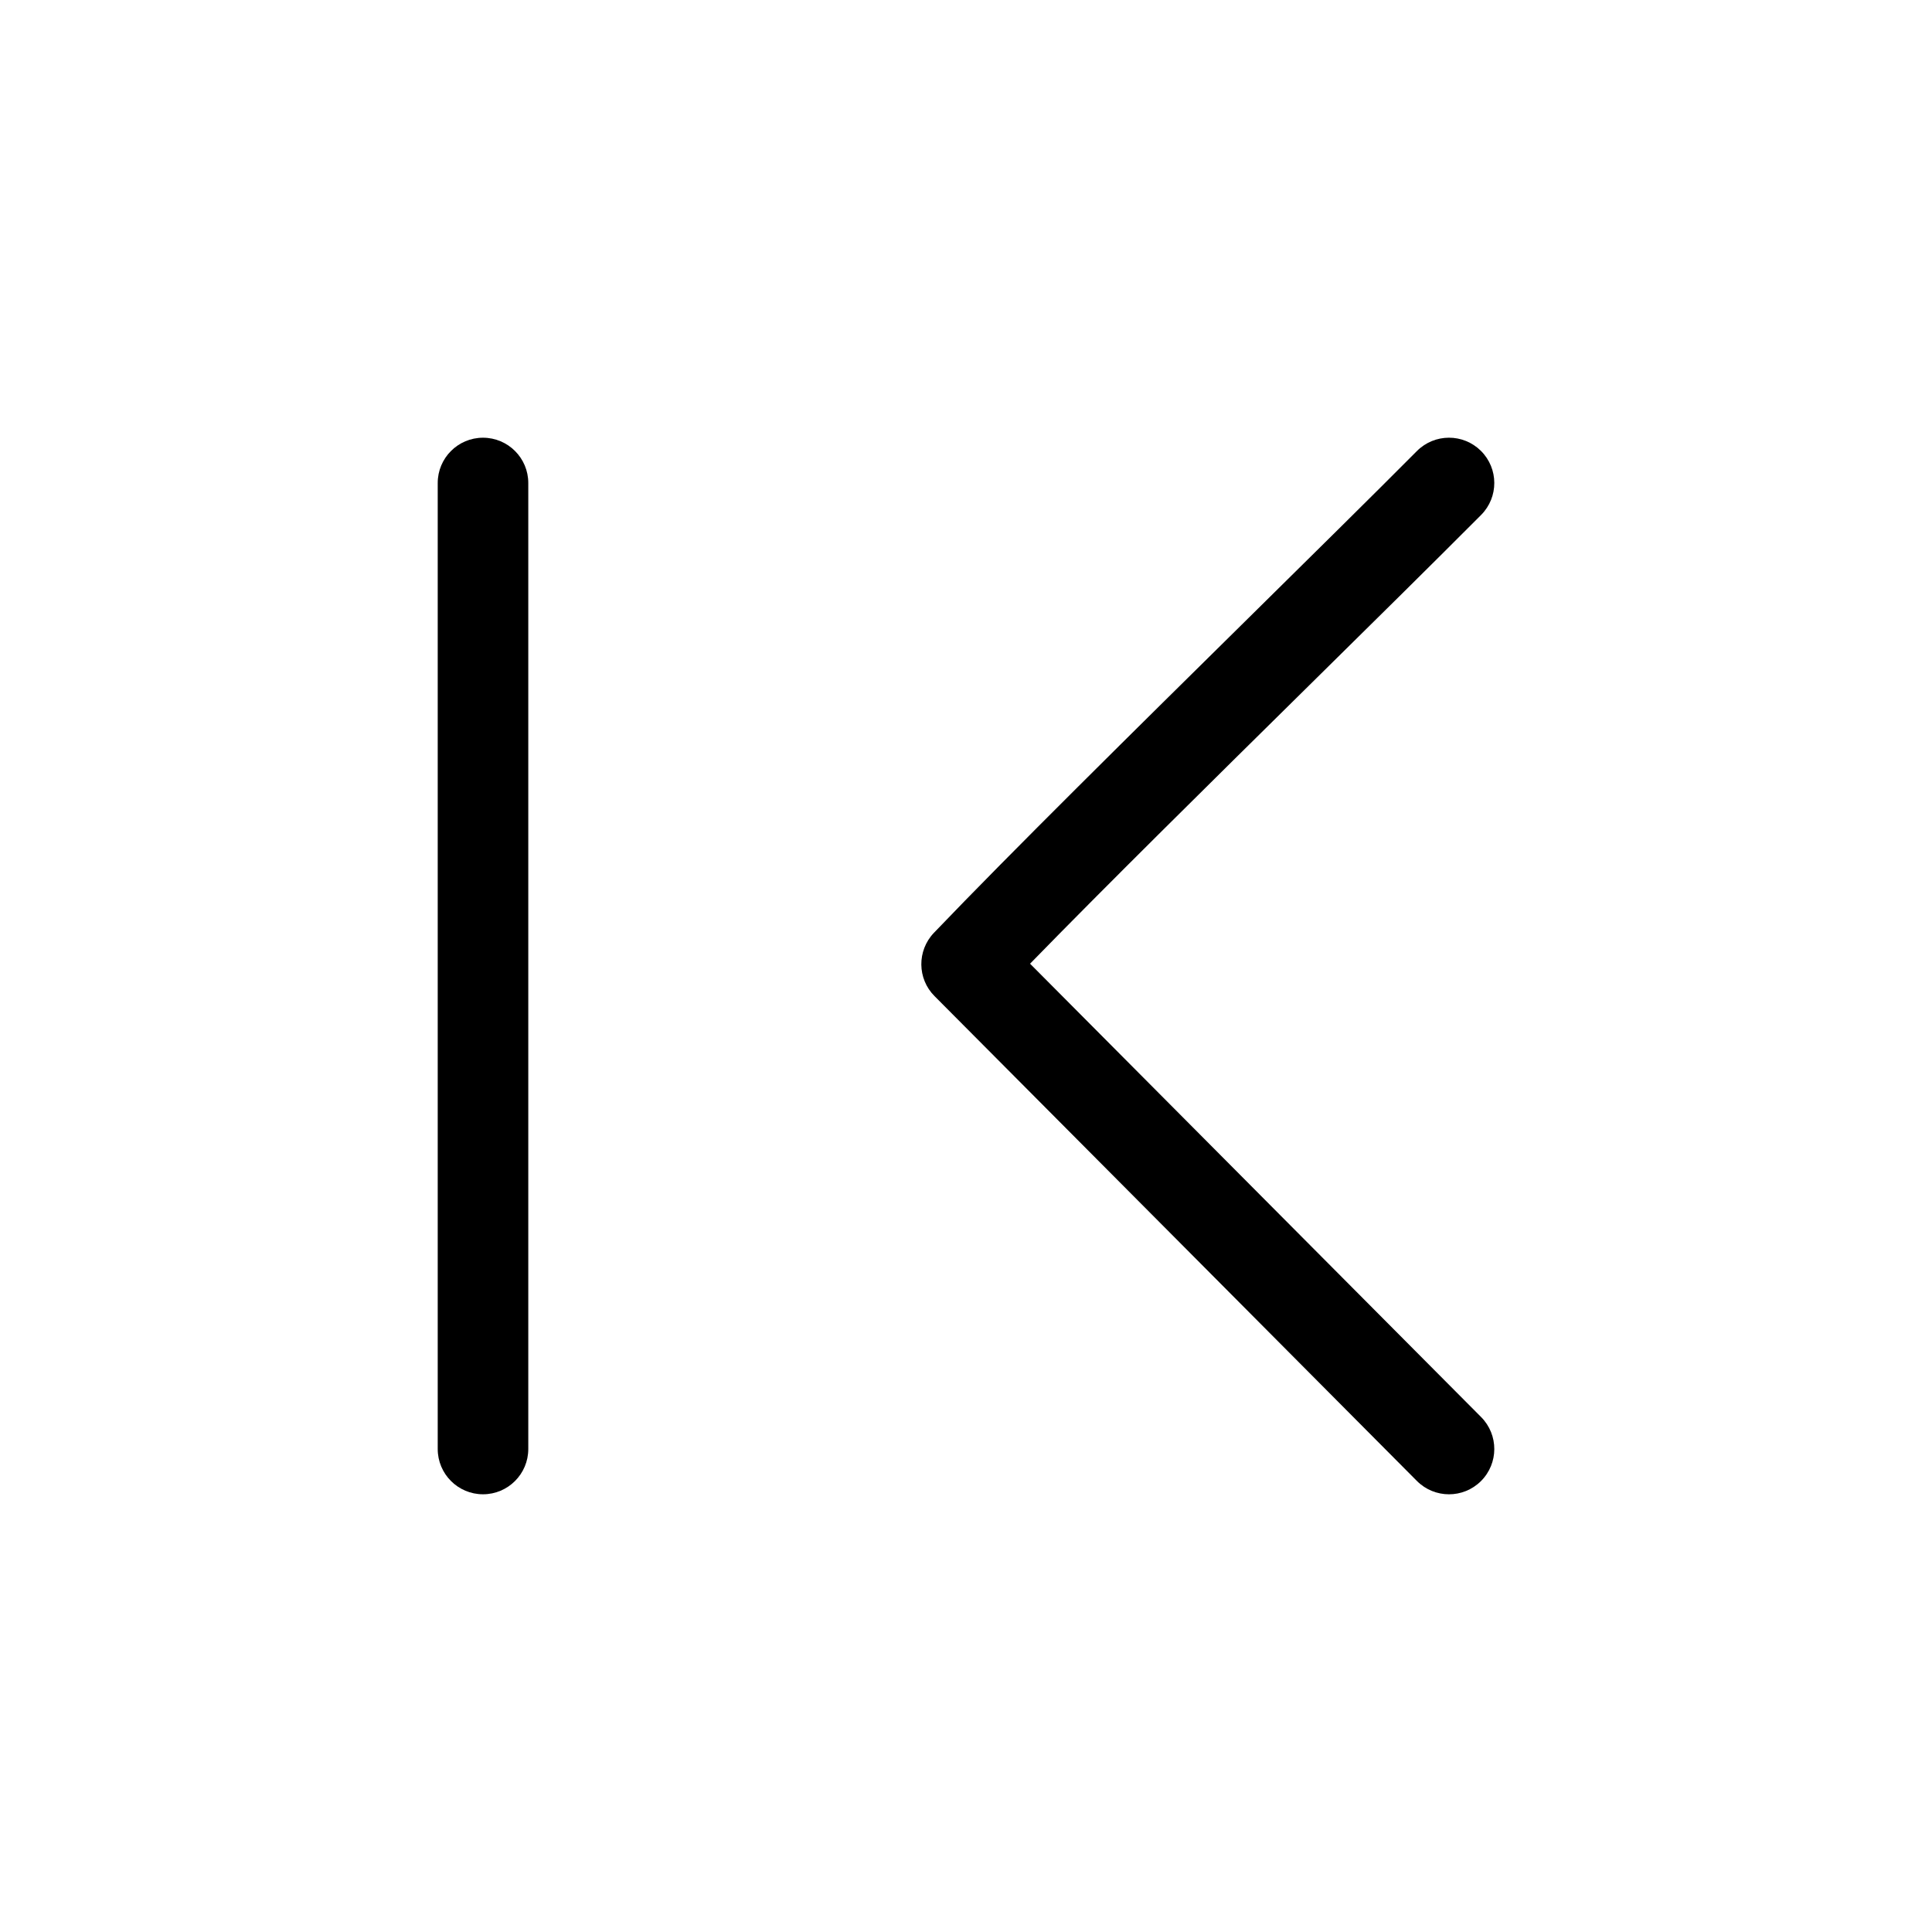 <svg viewBox="0 0 32 32" xmlns="http://www.w3.org/2000/svg">
  <path
    fill-rule="evenodd"
    clip-rule="evenodd"
    d="M24.529 7.468C24.235 7.176 23.761 7.177 23.468 7.471C22.723 8.22 21.73 9.199 20.672 10.243C18.808 12.082 16.74 14.122 15.468 15.451C15.187 15.746 15.191 16.211 15.479 16.499C16.68 17.706 18.307 19.341 19.884 20.926C21.207 22.257 22.496 23.552 23.468 24.529C23.761 24.823 24.235 24.824 24.529 24.532C24.823 24.239 24.824 23.765 24.532 23.471C23.56 22.494 22.271 21.199 20.947 19.868C19.587 18.501 18.19 17.097 17.061 15.962C18.318 14.672 20.073 12.941 21.692 11.344C22.758 10.293 23.764 9.3 24.532 8.529C24.824 8.235 24.823 7.761 24.529 7.468Z"
  />
  <path
    fill-rule="evenodd"
    clip-rule="evenodd"
    d="M8 7.25C7.586 7.25 7.25 7.586 7.25 8V24C7.25 24.414 7.586 24.75 8 24.75C8.414 24.75 8.75 24.414 8.75 24V8C8.75 7.586 8.414 7.25 8 7.25Z"
  />
</svg>
